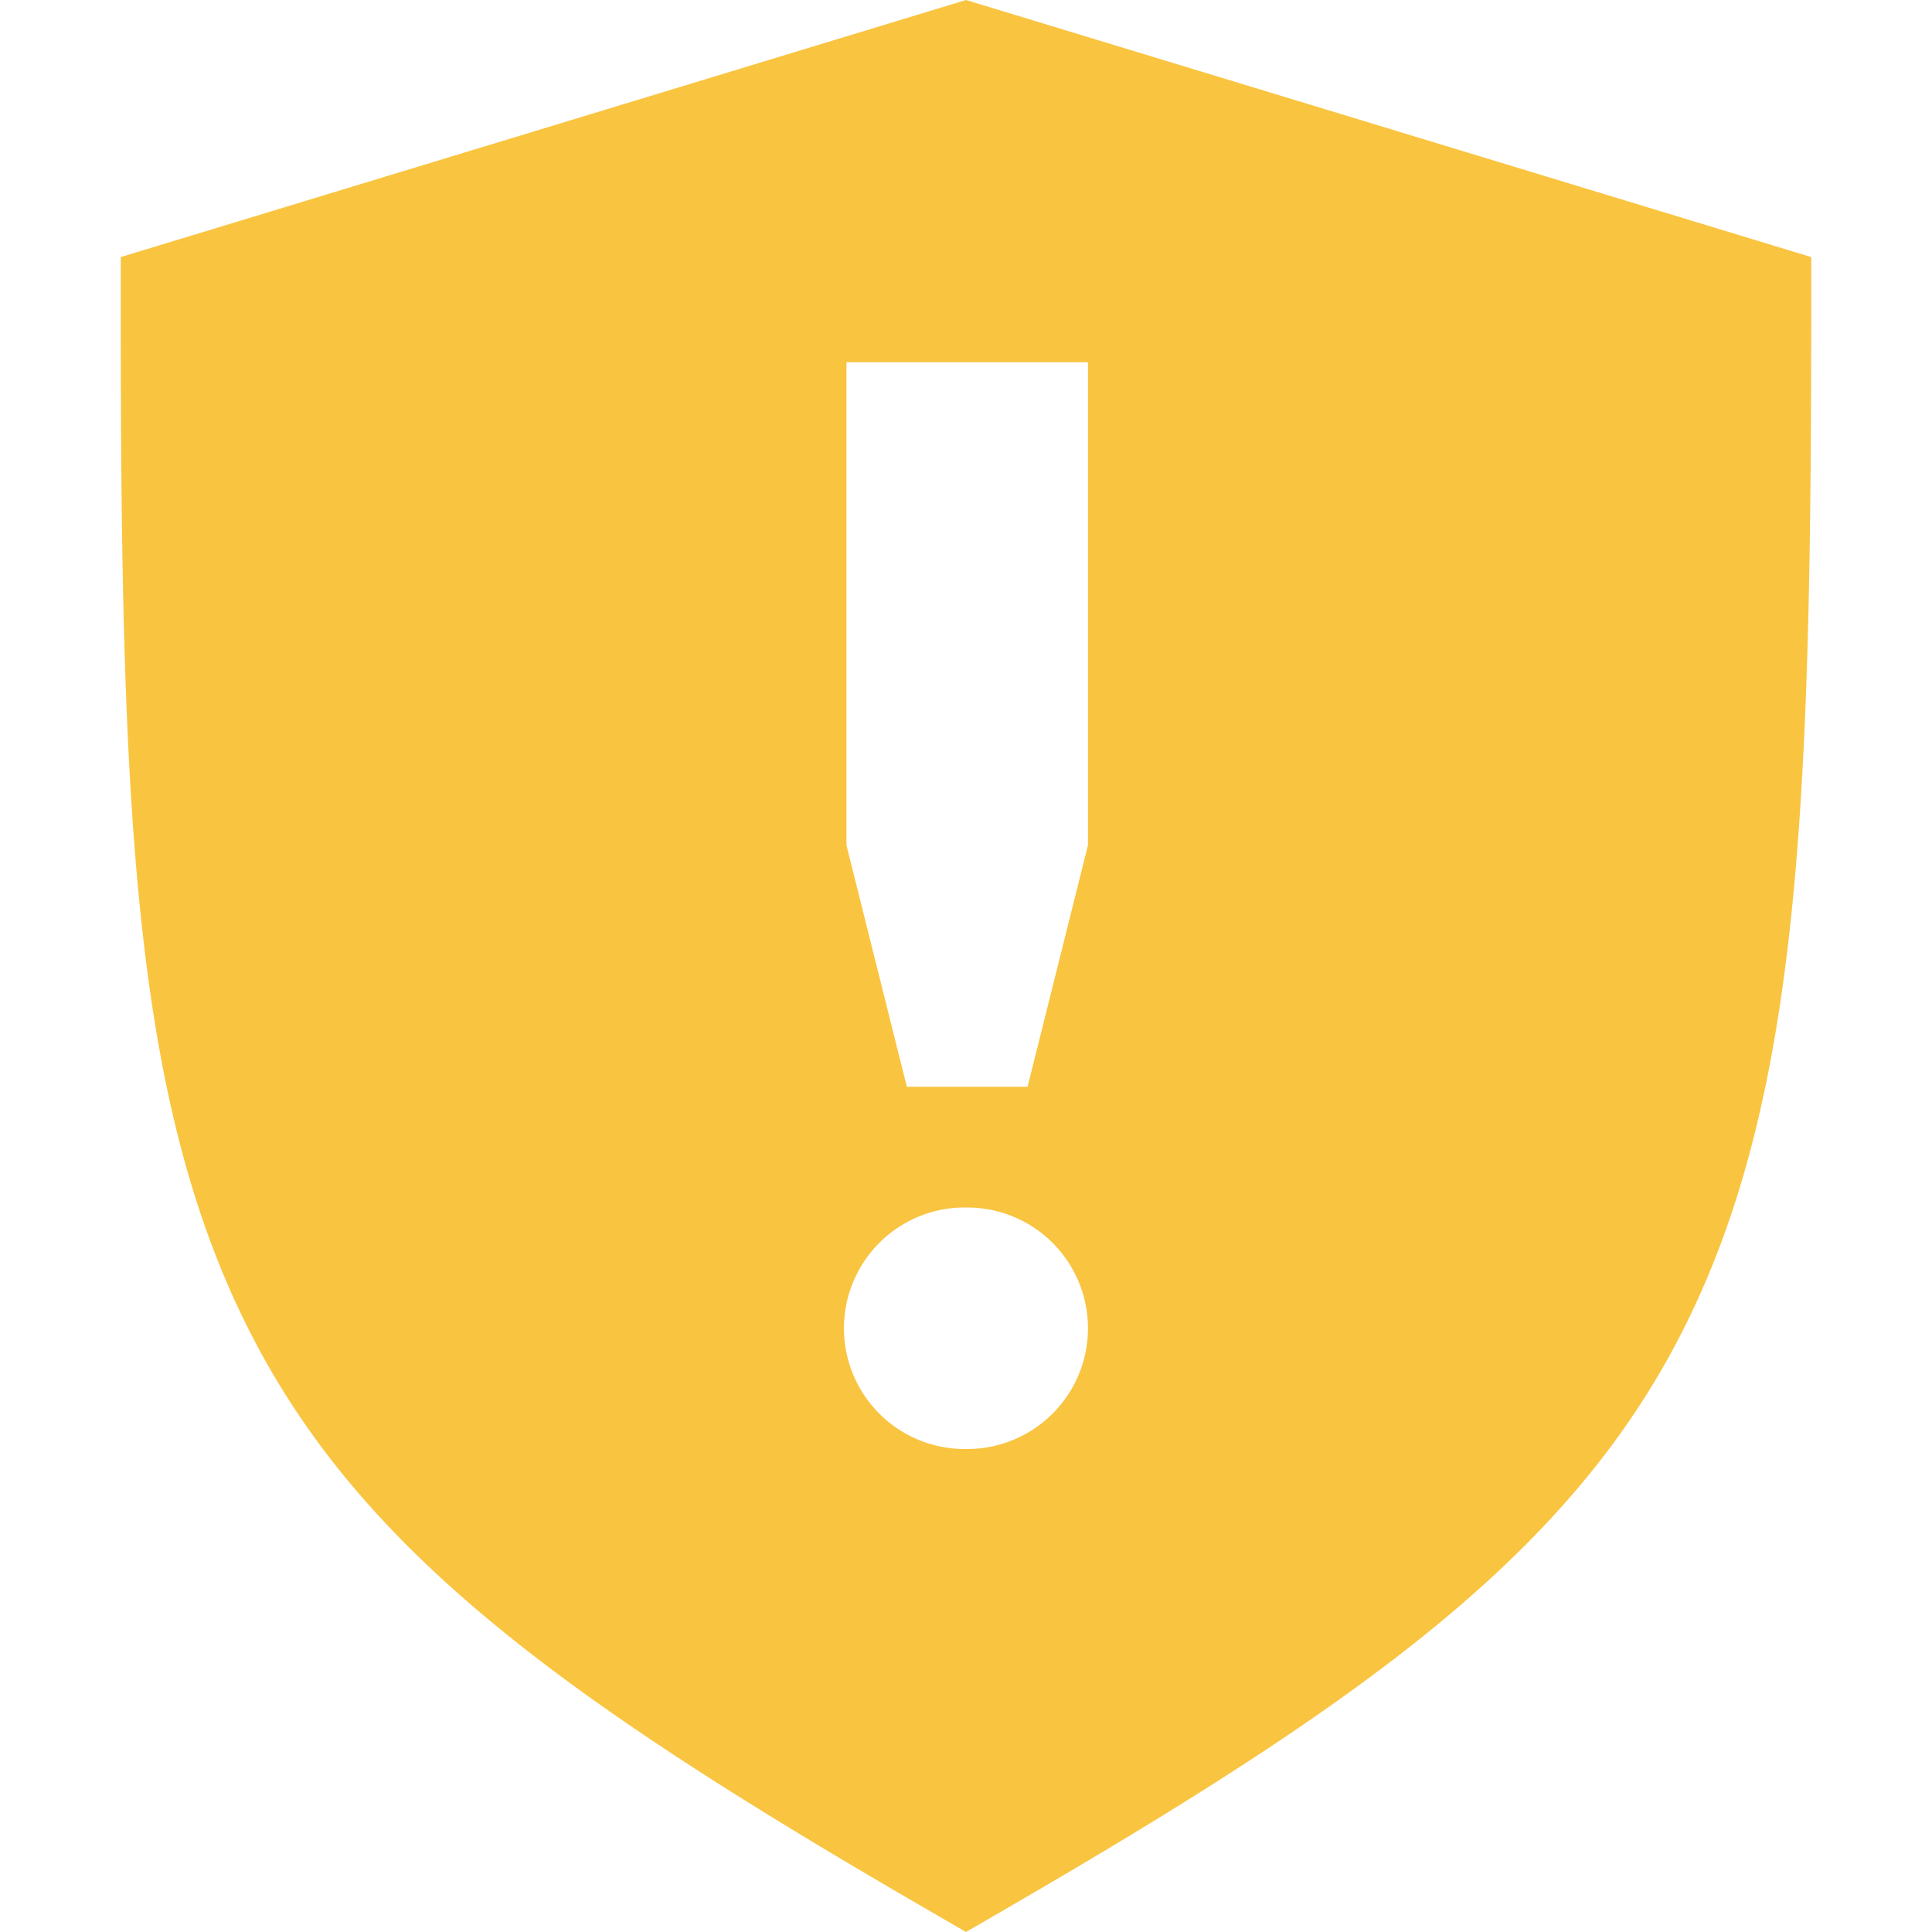 <svg xmlns="http://www.w3.org/2000/svg" xmlns:svg="http://www.w3.org/2000/svg" id="svg3935" width="16" height="16" version="1.1"><g id="g4189"><path display="inline" style="line-height:normal;text-indent:0;text-align:start;text-decoration-line:none;text-decoration-style:solid;text-decoration-color:#000;text-transform:none;block-progression:tb;white-space:normal;isolation:auto;mix-blend-mode:normal;solid-color:#000;solid-opacity:1" id="path8117" fill="#f9c440" fill-opacity="1" fill-rule="nonzero" stroke="none" stroke-dasharray="none" stroke-dashoffset="0" stroke-linecap="round" stroke-linejoin="miter" stroke-miterlimit="4" stroke-opacity="1" stroke-width="1" d="M 8 0 L 1 2.129 L 1 2.5 C 1 6.619 1.091 9.042 2.029 10.949 C 2.967 12.857 4.703 14.092 7.75 15.855 L 8 16 L 8.25 15.855 C 11.297 14.092 13.033 12.857 13.971 10.949 C 14.909 9.042 15 6.619 15 2.5 L 15 2.129 L 8 0 z M 7.01 3 L 9.01 3 L 9.01 7 L 8.51 9 L 7.51 9 L 7.01 7 L 7.01 3 z M 7.969 10 A 1 1 0 0 1 8.01 10 A 1 1 0 0 1 8.01 12 A 1 1 0 0 1 7.969 10 z" baseline-shift="baseline" clip-rule="nonzero" color="#000" color-interpolation="sRGB" color-interpolation-filters="linearRGB" color-rendering="auto" direction="ltr" enable-background="accumulate" font-family="sans-serif" font-size="medium" font-stretch="normal" font-style="normal" font-variant="normal" font-weight="normal" image-rendering="auto" letter-spacing="normal" opacity="1" overflow="visible" shape-rendering="auto" text-anchor="start" text-decoration="none" text-rendering="auto" visibility="visible" word-spacing="normal" writing-mode="lr-tb"/></g></svg>